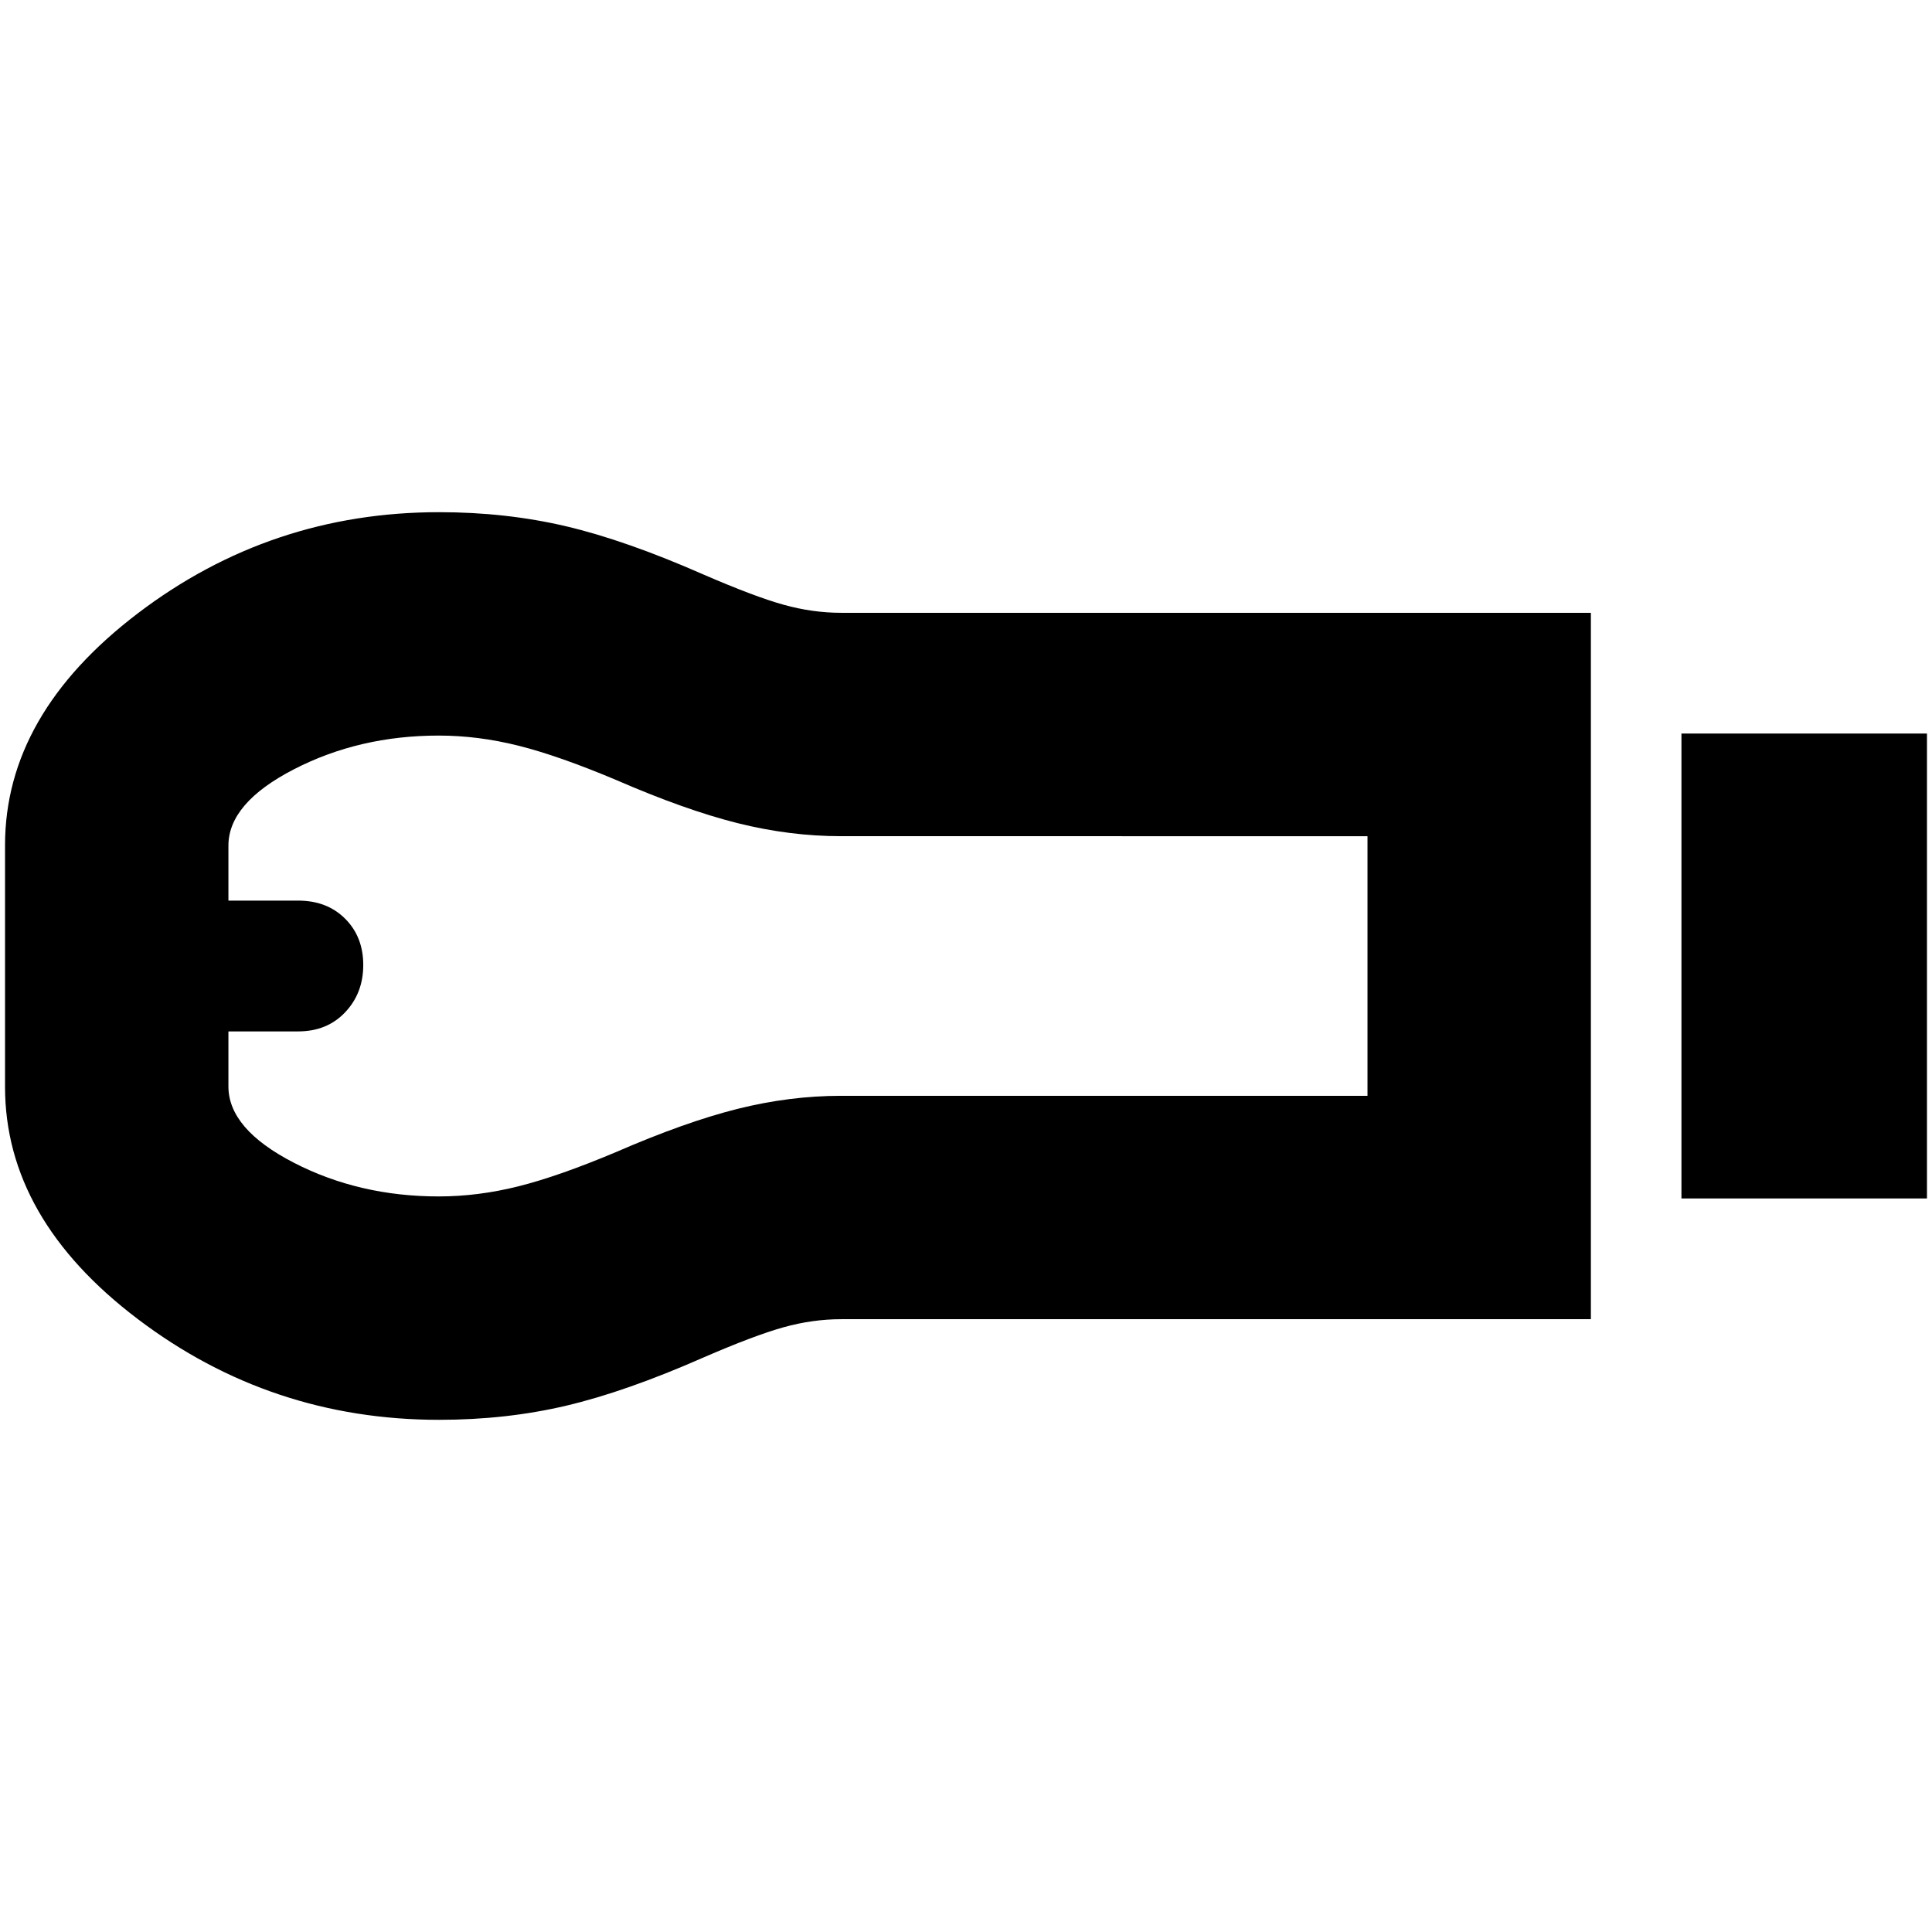 <svg xmlns="http://www.w3.org/2000/svg" height="24" viewBox="0 -960 960 960" width="24"><path d="M835.5-364.5v-231h122v231h-122Zm-45 60H418q-14.21 0-28.61 4-14.39 4-39.78 15-38.61 17-68.36 24t-63.07 7q-83.59 0-149.63-50Q2.5-354.5 2.5-420v-120q0-65.08 66.05-115.29 66.04-50.21 149.63-50.21 33.32 0 63.07 7t68.36 24q25.39 11 39.78 15 14.4 4 28.61 4h372.5v351Zm-572.5-61q19.5 0 39.5-5t48.5-17q34.5-15 60.45-21.5 25.96-6.5 51.55-6.5h261.5v-129H418q-25.59 0-51.55-6.5-25.95-6.5-60.45-21.5-28.5-12-48.5-17t-39.5-5q-39.5 0-72 16.78-32.5 16.77-32.5 37.9v27.32h34.64q14.36 0 23.36 9t9 23q0 14-9 23.5t-23.36 9.5H113.5v27.35q0 21.15 32.5 37.9t72 16.75ZM118-480Z"/></svg>